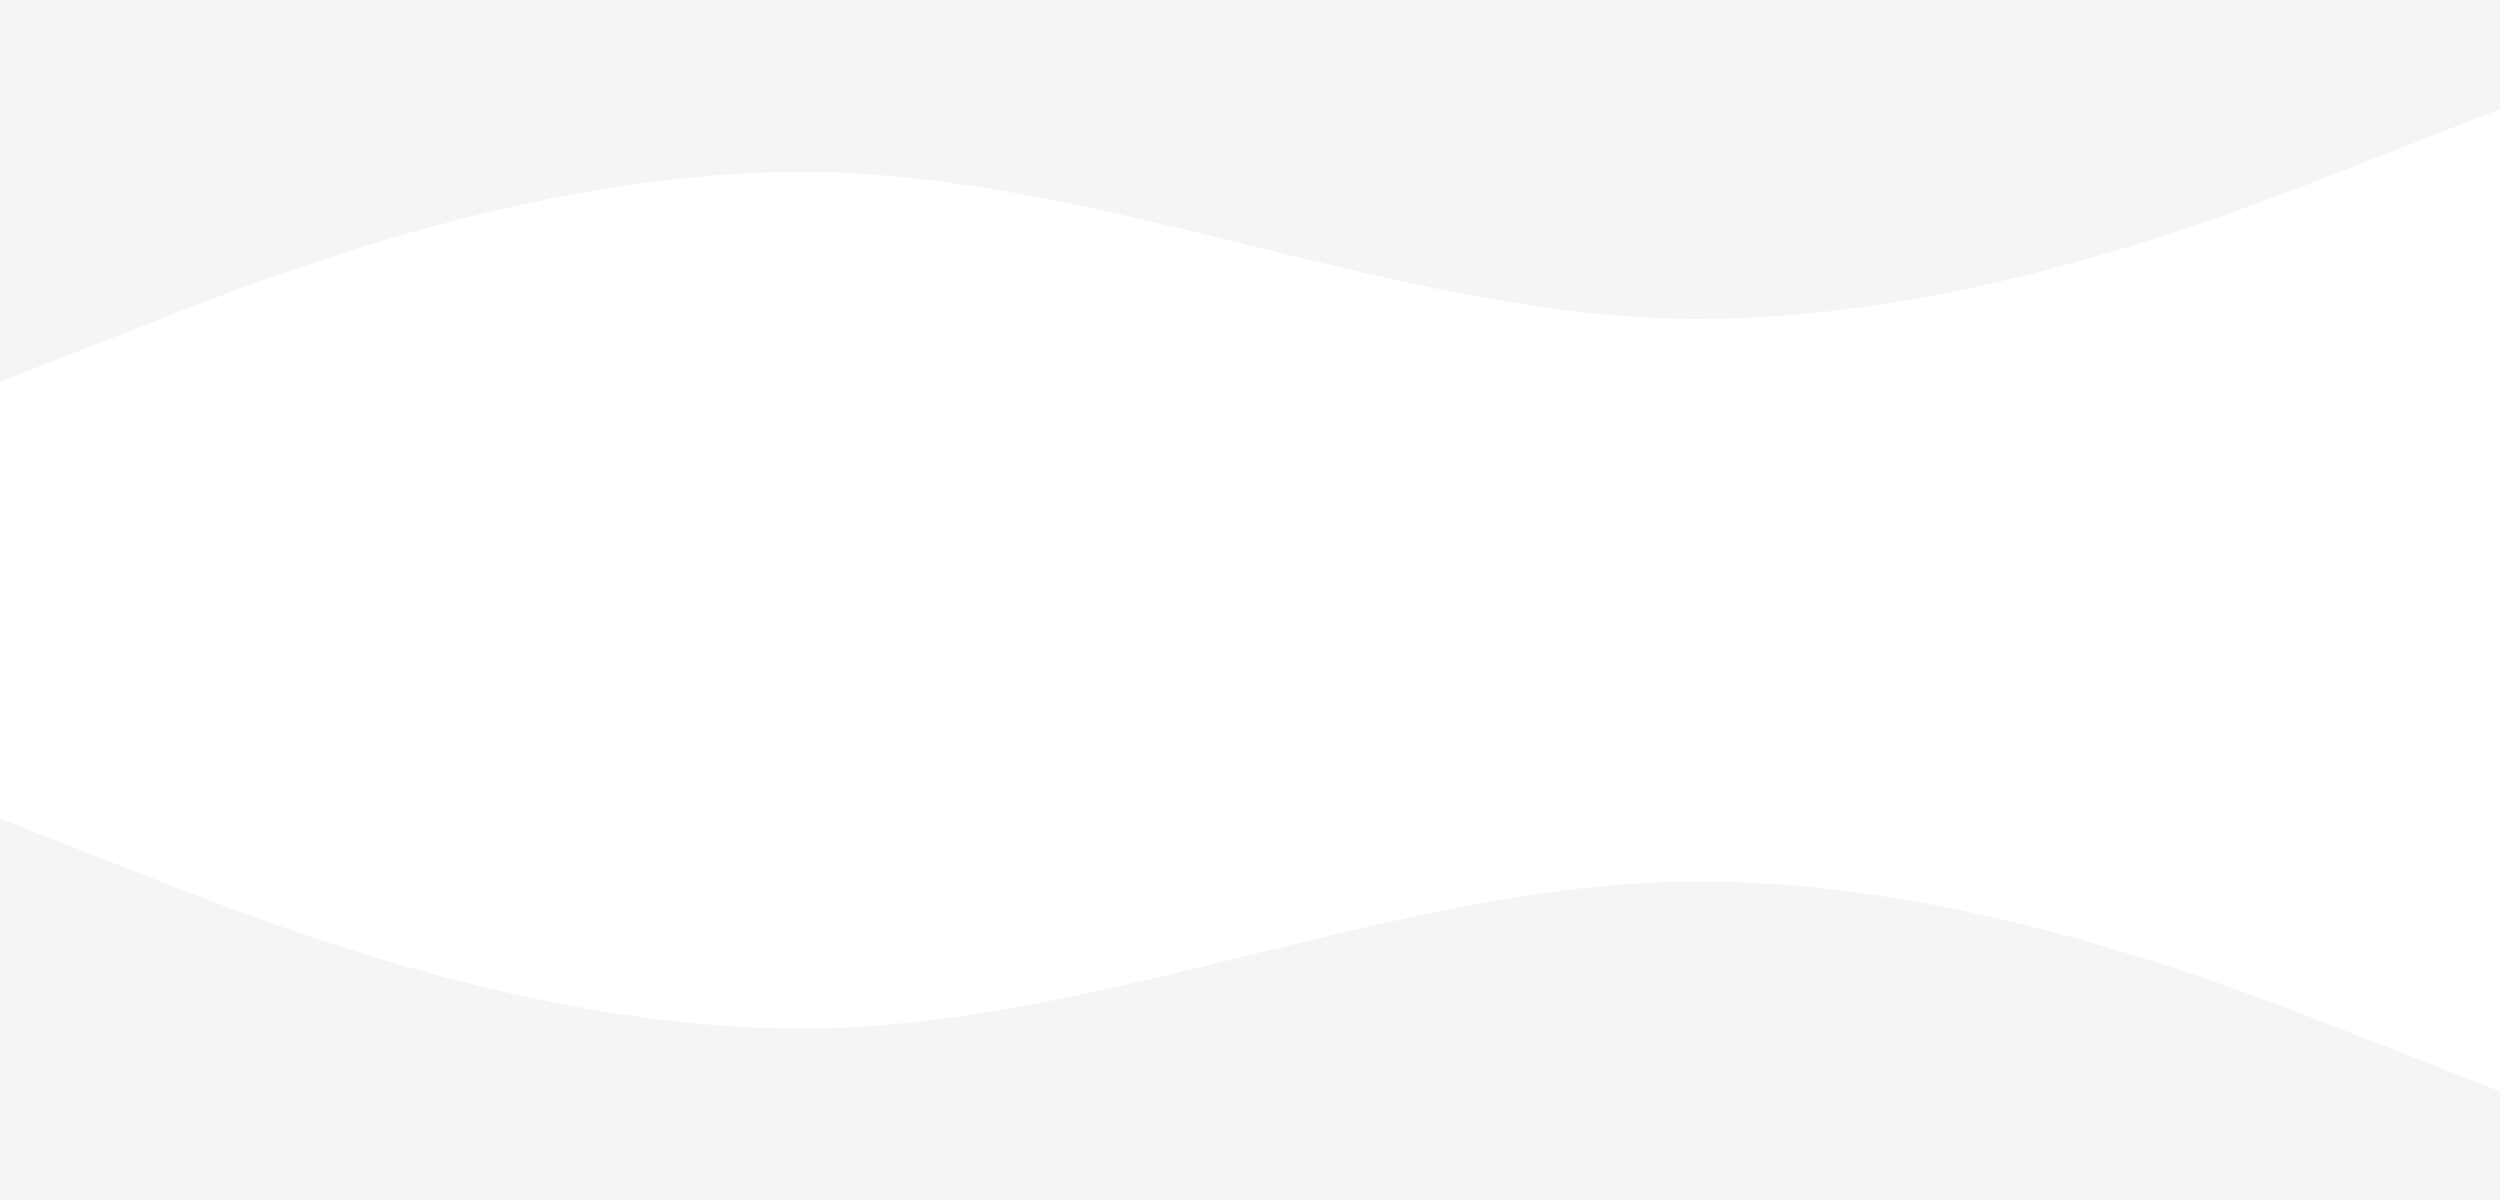 <svg xmlns="http://www.w3.org/2000/svg" width="1866" height="896" viewBox="0 0 1866 896" fill="none"><rect width="1866" height="896" fill="white"></rect><path fill-rule="evenodd" clip-rule="evenodd" d="M0 611L104 651.714C207 692.429 415 773.857 622 767.314C829 760.043 1037 665.528 1244 658.258C1451 651.714 1659 733.143 1762 773.857L1866 814.571V896H1762C1659 896 1451 896 1244 896C1037 896 829 896 622 896C415 896 207 896 104 896H0V611Z" fill="#253243" fill-opacity="0.05"></path><path fill-rule="evenodd" clip-rule="evenodd" d="M0 285L104 244.286C207 203.571 415 122.143 622 128.686C829 135.957 1037 230.472 1244 237.742C1451 244.286 1659 162.857 1762 122.143L1866 81.429V0H1762C1659 0 1451 0 1244 0C1037 0 829 0 622 0C415 0 207 0 104 0H0V285Z" fill="#253243" fill-opacity="0.05"></path></svg>